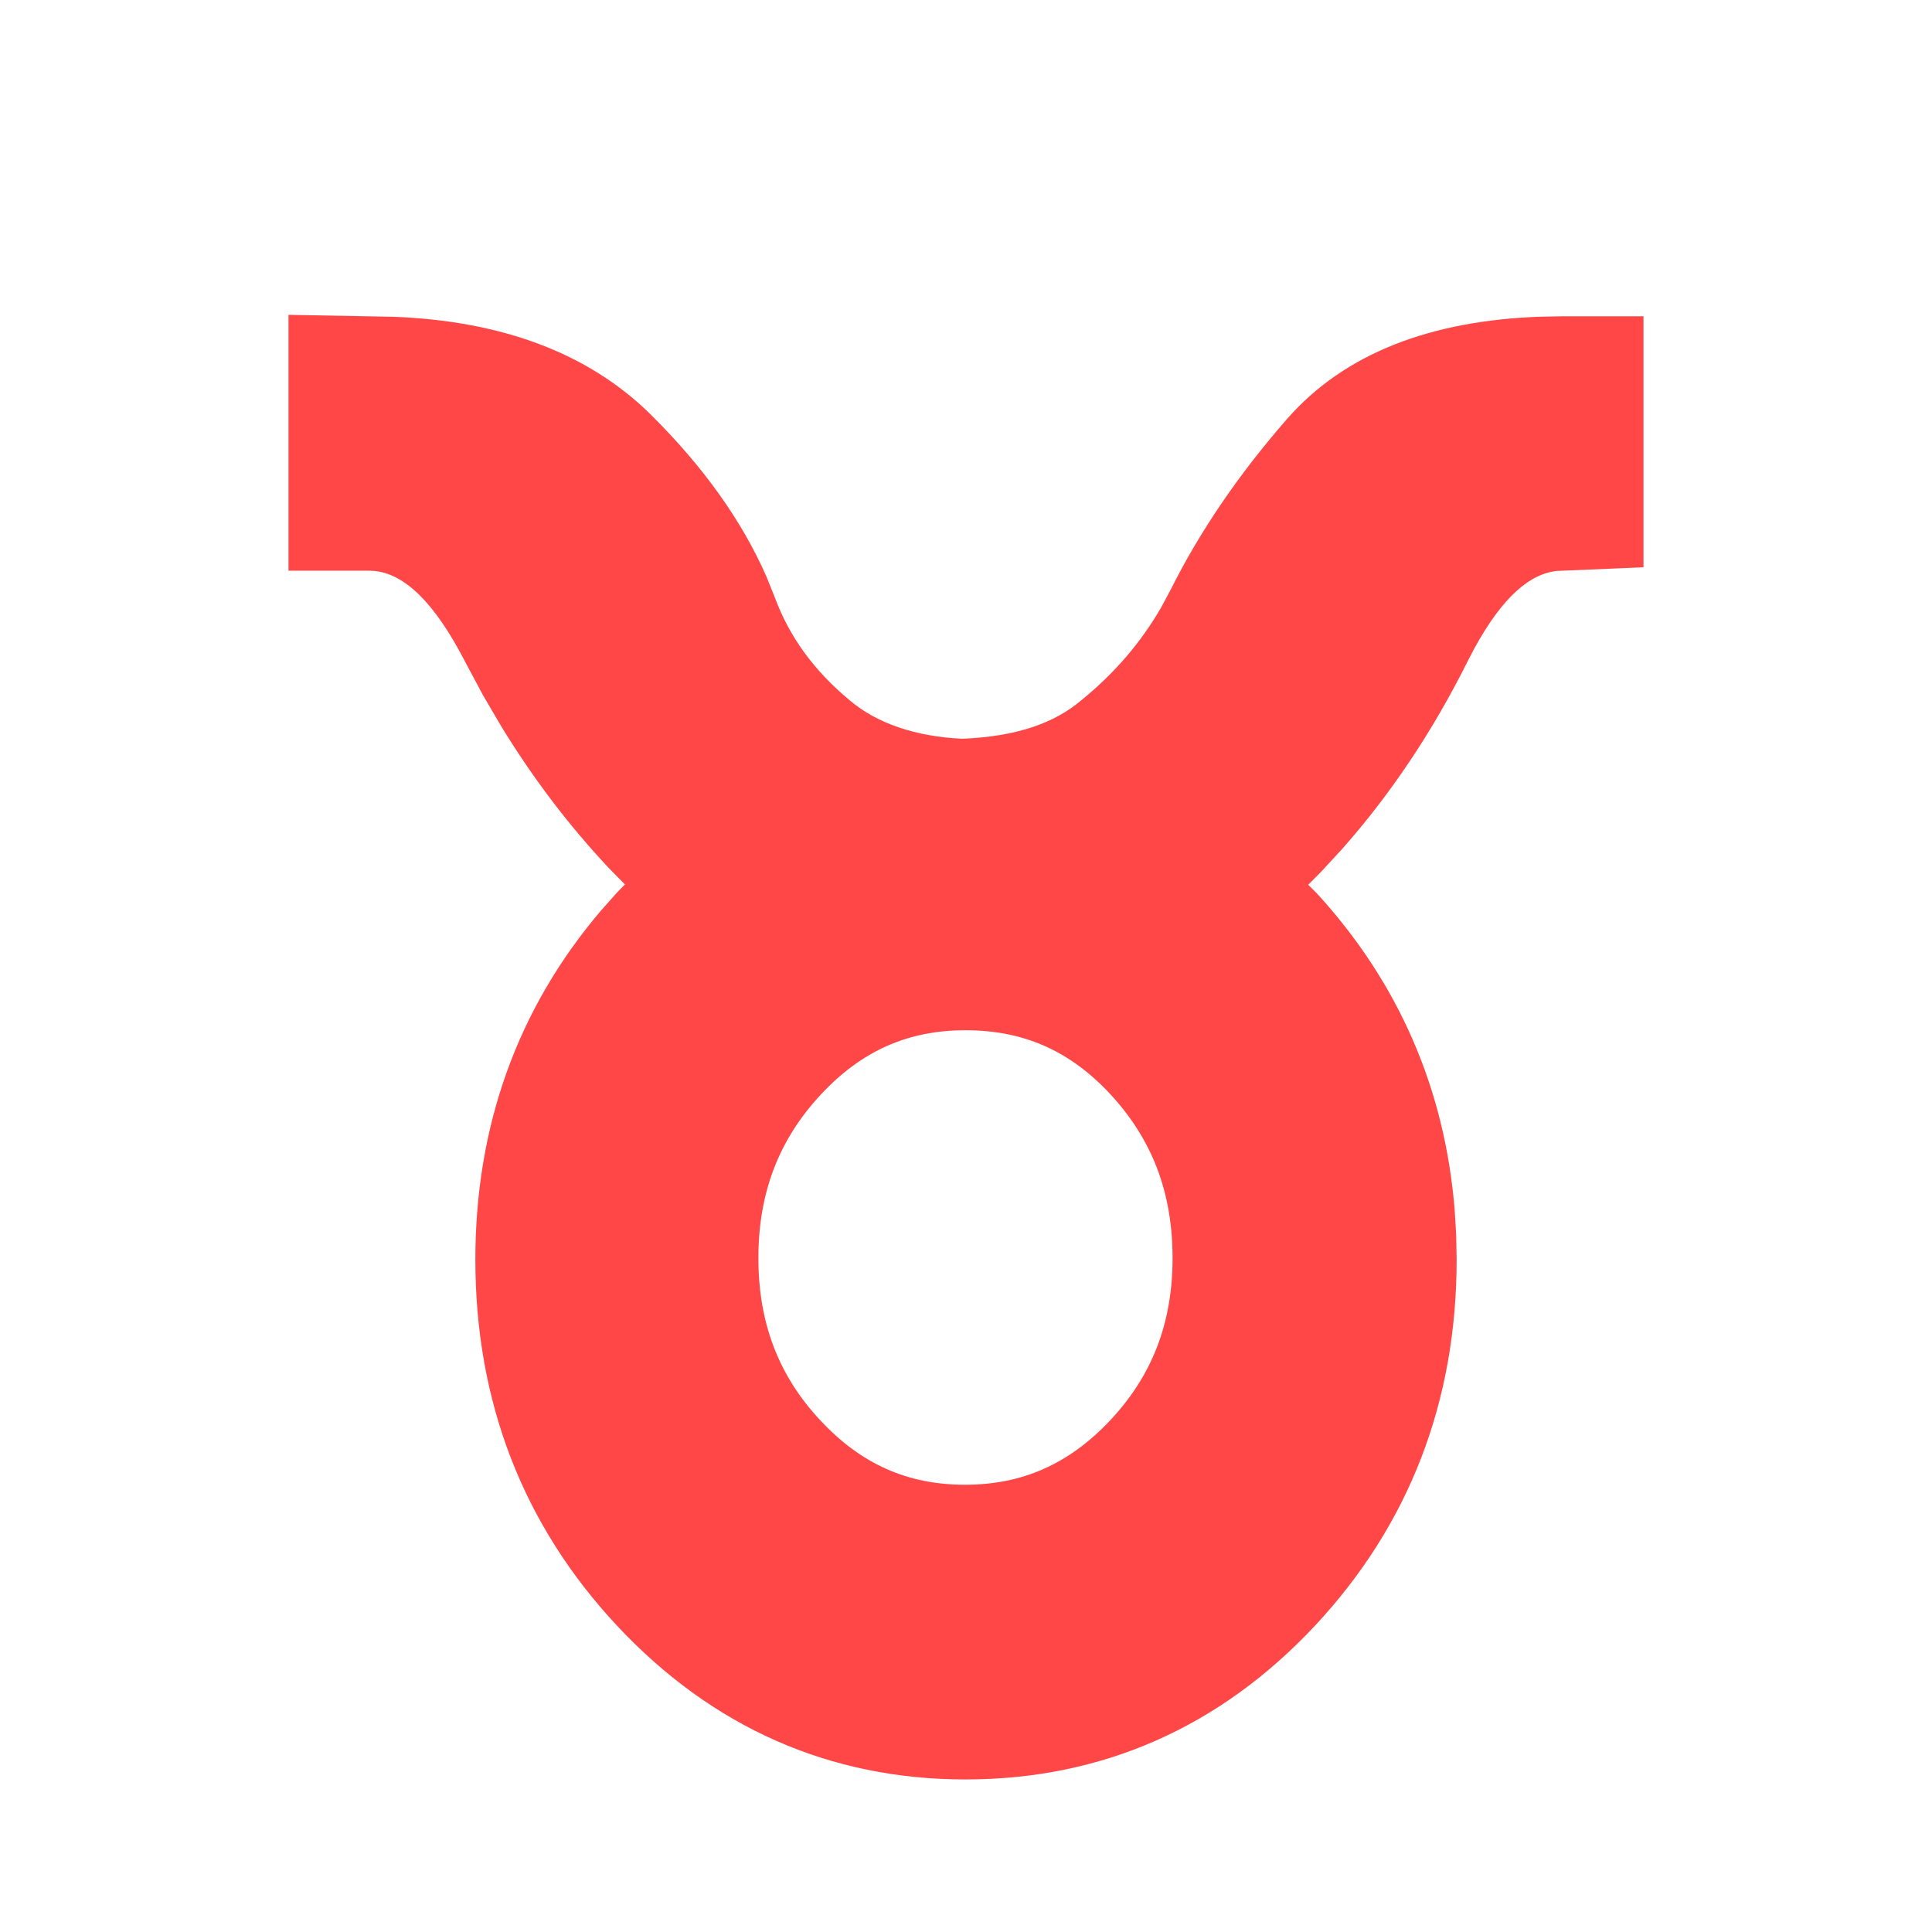 <?xml version="1.0" encoding="UTF-8"?>
<svg width="24px" height="24px" viewBox="0 0 24 24" version="1.1" xmlns="http://www.w3.org/2000/svg" xmlns:xlink="http://www.w3.org/1999/xlink">
    <title>icon/24/costellation/2-Taurus</title>
    <g id="icon/24/costellation/2-Taurus" stroke="none" stroke-width="1" fill="none" fill-rule="evenodd">
        <path d="M3.584,7.089 L3.584,3.911 L4.882,3.935 C6.226,3.985 7.312,4.383 8.09,5.156 C8.735,5.796 9.215,6.465 9.522,7.165 L9.628,7.429 C9.808,7.912 10.11,8.33 10.557,8.701 C10.893,8.986 11.374,9.15 11.953,9.177 C12.62,9.15 13.099,8.987 13.443,8.69 C13.848,8.36 14.172,7.981 14.422,7.55 L14.54,7.33 C14.904,6.601 15.387,5.893 15.986,5.207 C16.699,4.391 17.768,3.982 19.138,3.934 L19.416,3.929 L20.416,3.929 L20.416,7.047 L19.349,7.092 C19.017,7.121 18.672,7.402 18.316,8.053 L18.227,8.224 C17.794,9.09 17.274,9.867 16.672,10.547 L16.409,10.832 L16.251,10.991 L16.356,11.095 C17.375,12.206 17.95,13.531 18.071,15.036 L18.089,15.339 L18.095,15.647 C18.095,17.41 17.505,18.942 16.337,20.193 C15.156,21.457 13.688,22.105 11.993,22.105 C10.307,22.105 8.844,21.457 7.663,20.193 C6.495,18.942 5.905,17.41 5.905,15.647 C5.905,13.99 6.427,12.532 7.465,11.312 L7.666,11.086 L7.763,10.987 L7.557,10.777 C7.063,10.25 6.62,9.666 6.229,9.027 L6,8.636 L5.784,8.232 C5.392,7.468 5.023,7.138 4.666,7.094 L4.584,7.089 L3.584,7.089 Z M11.993,12.798 C11.28,12.798 10.701,13.054 10.195,13.599 C9.674,14.159 9.421,14.819 9.421,15.628 C9.421,16.436 9.673,17.092 10.193,17.647 C10.699,18.189 11.277,18.444 11.987,18.444 C12.697,18.444 13.278,18.189 13.79,17.645 C14.312,17.09 14.566,16.435 14.566,15.628 C14.566,14.817 14.314,14.157 13.797,13.597 C13.295,13.054 12.715,12.798 11.993,12.798 Z" id="♉" fill="#FF4747"></path>
    </g>
</svg>